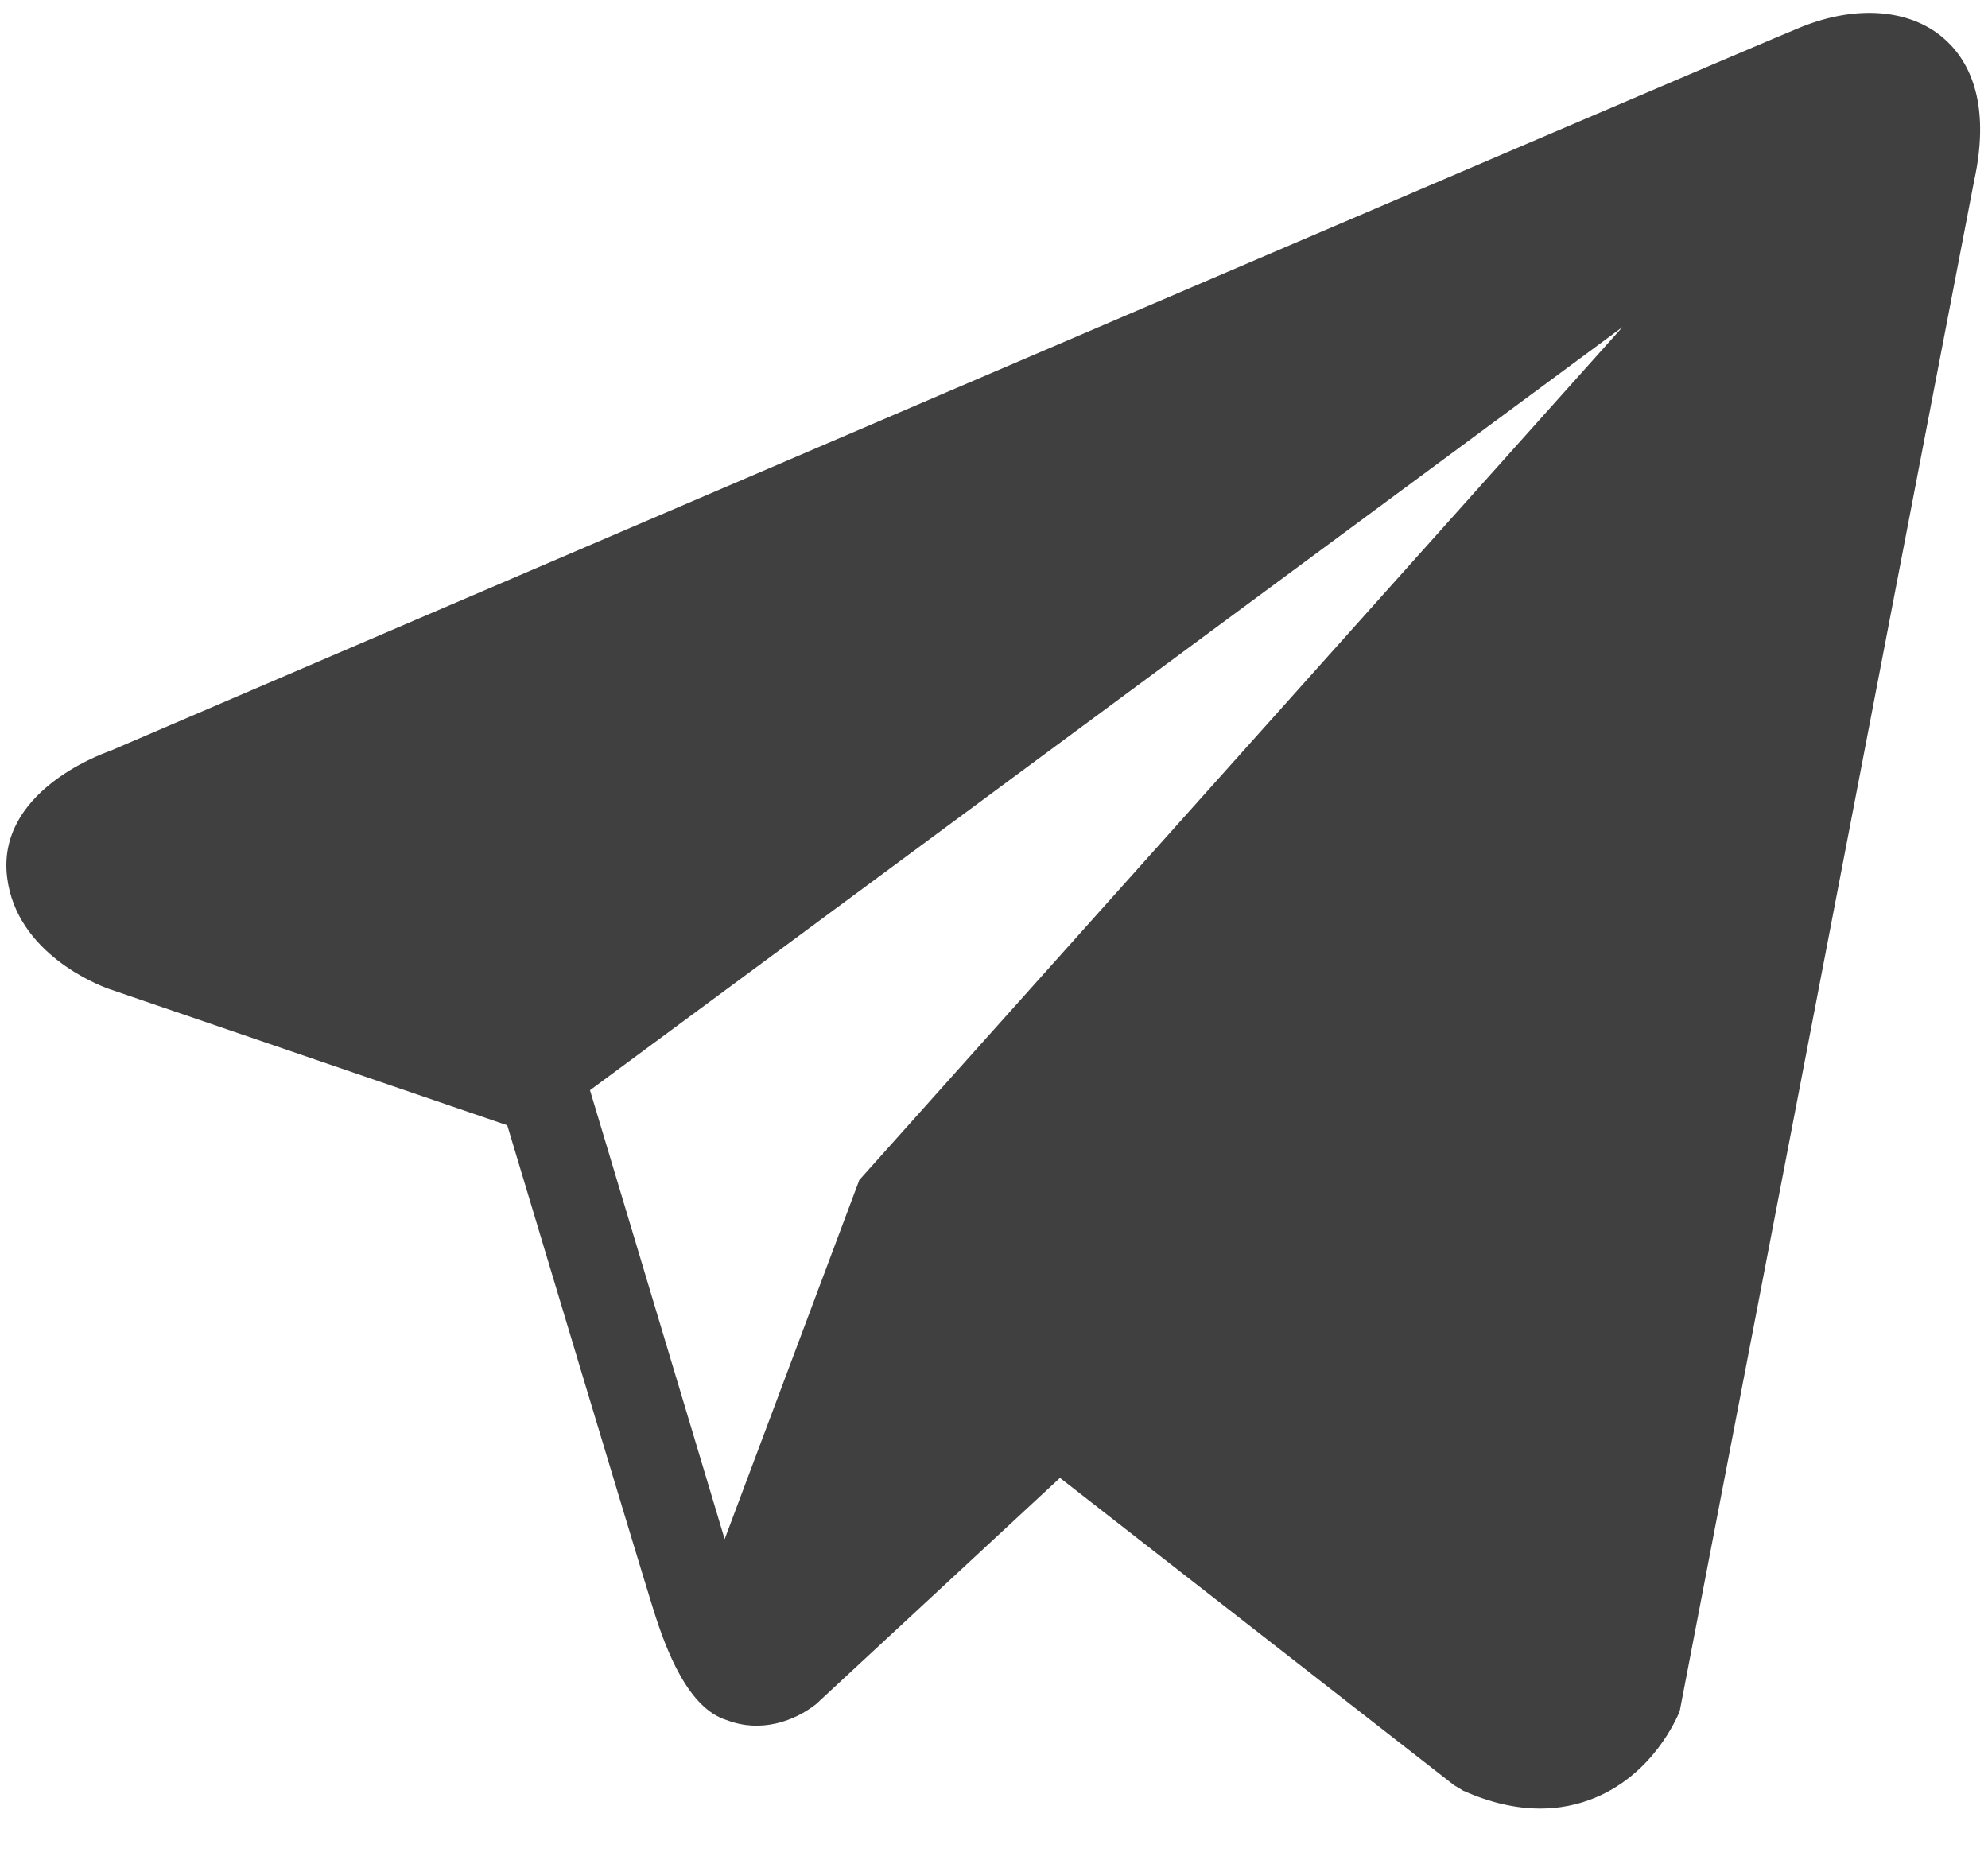 <svg width="31" height="29" viewBox="0 0 31 29" fill="none" xmlns="http://www.w3.org/2000/svg">
<path d="M30.296 0.586C29.771 0.141 28.947 0.077 28.094 0.419H28.093C27.196 0.779 2.71 11.282 1.713 11.711C1.532 11.774 -0.052 12.365 0.111 13.681C0.257 14.867 1.53 15.359 1.685 15.416L7.91 17.547C8.323 18.922 9.846 23.994 10.182 25.078C10.392 25.753 10.735 26.641 11.335 26.823C11.861 27.026 12.384 26.841 12.723 26.575L16.529 23.045L22.673 27.836L22.819 27.924C23.237 28.109 23.636 28.201 24.018 28.201C24.312 28.201 24.595 28.146 24.866 28.035C25.786 27.657 26.154 26.78 26.193 26.681L30.782 2.827C31.062 1.553 30.673 0.905 30.296 0.586ZM13.4 18.4L11.3 24L9.2 17L25.3 5.1L13.4 18.4Z" fill="#404040"/>
</svg>
